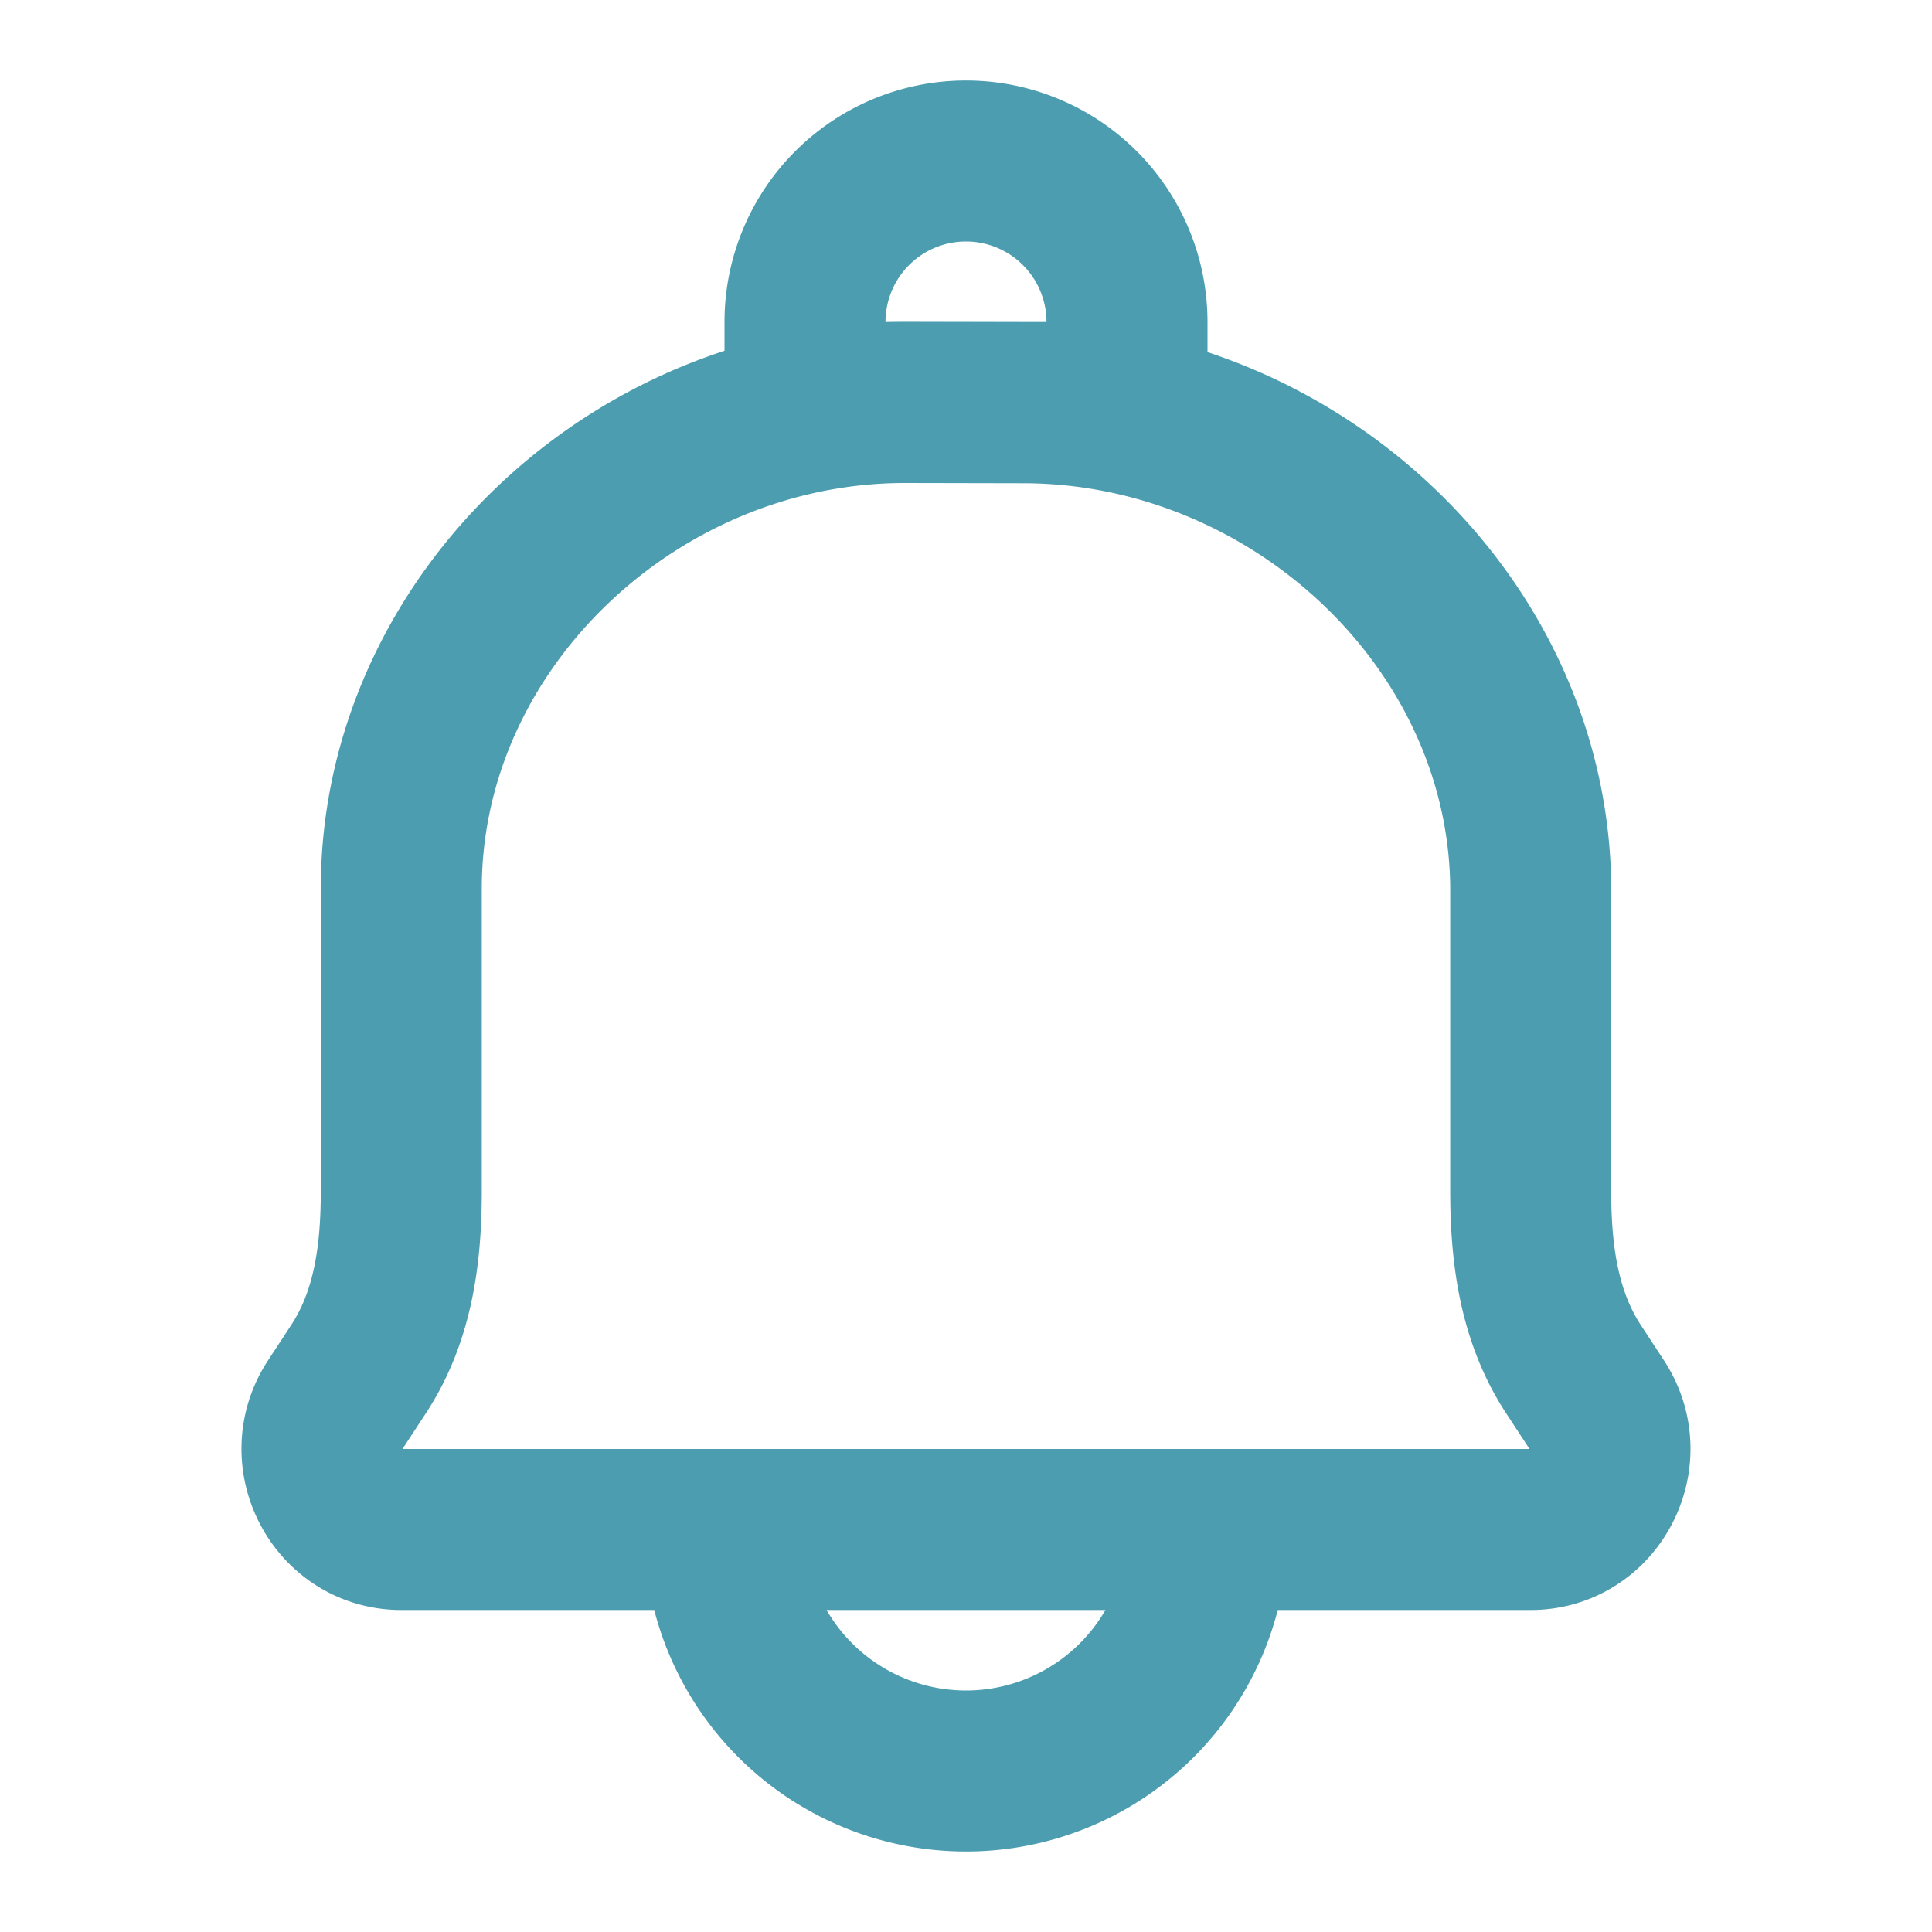 <svg xmlns="http://www.w3.org/2000/svg" viewBox="0 0 24 24" width="48" height="48" fill="none" stroke="#4c9db0" stroke-width="2" stroke-linecap="round" stroke-linejoin="round" style="opacity:1;"><path d="M12.721 5.003L11.255 5c-3.344-.008-6.247 2.709-6.27 6v3.79c0 .79-.1 1.561-.531 2.218l-.287.438C3.73 18.11 4.2 19 4.985 19h14.03c.785 0 1.254-.89.818-1.554l-.287-.438c-.43-.657-.531-1.429-.531-2.219v-3.788c-.04-3.292-2.95-5.99-6.294-5.998M15 19a3 3 0 1 1-6 0"/><path d="M12 2a2 2 0 0 1 2 2v1h-4V4a2 2 0 0 1 2-2"/></svg>